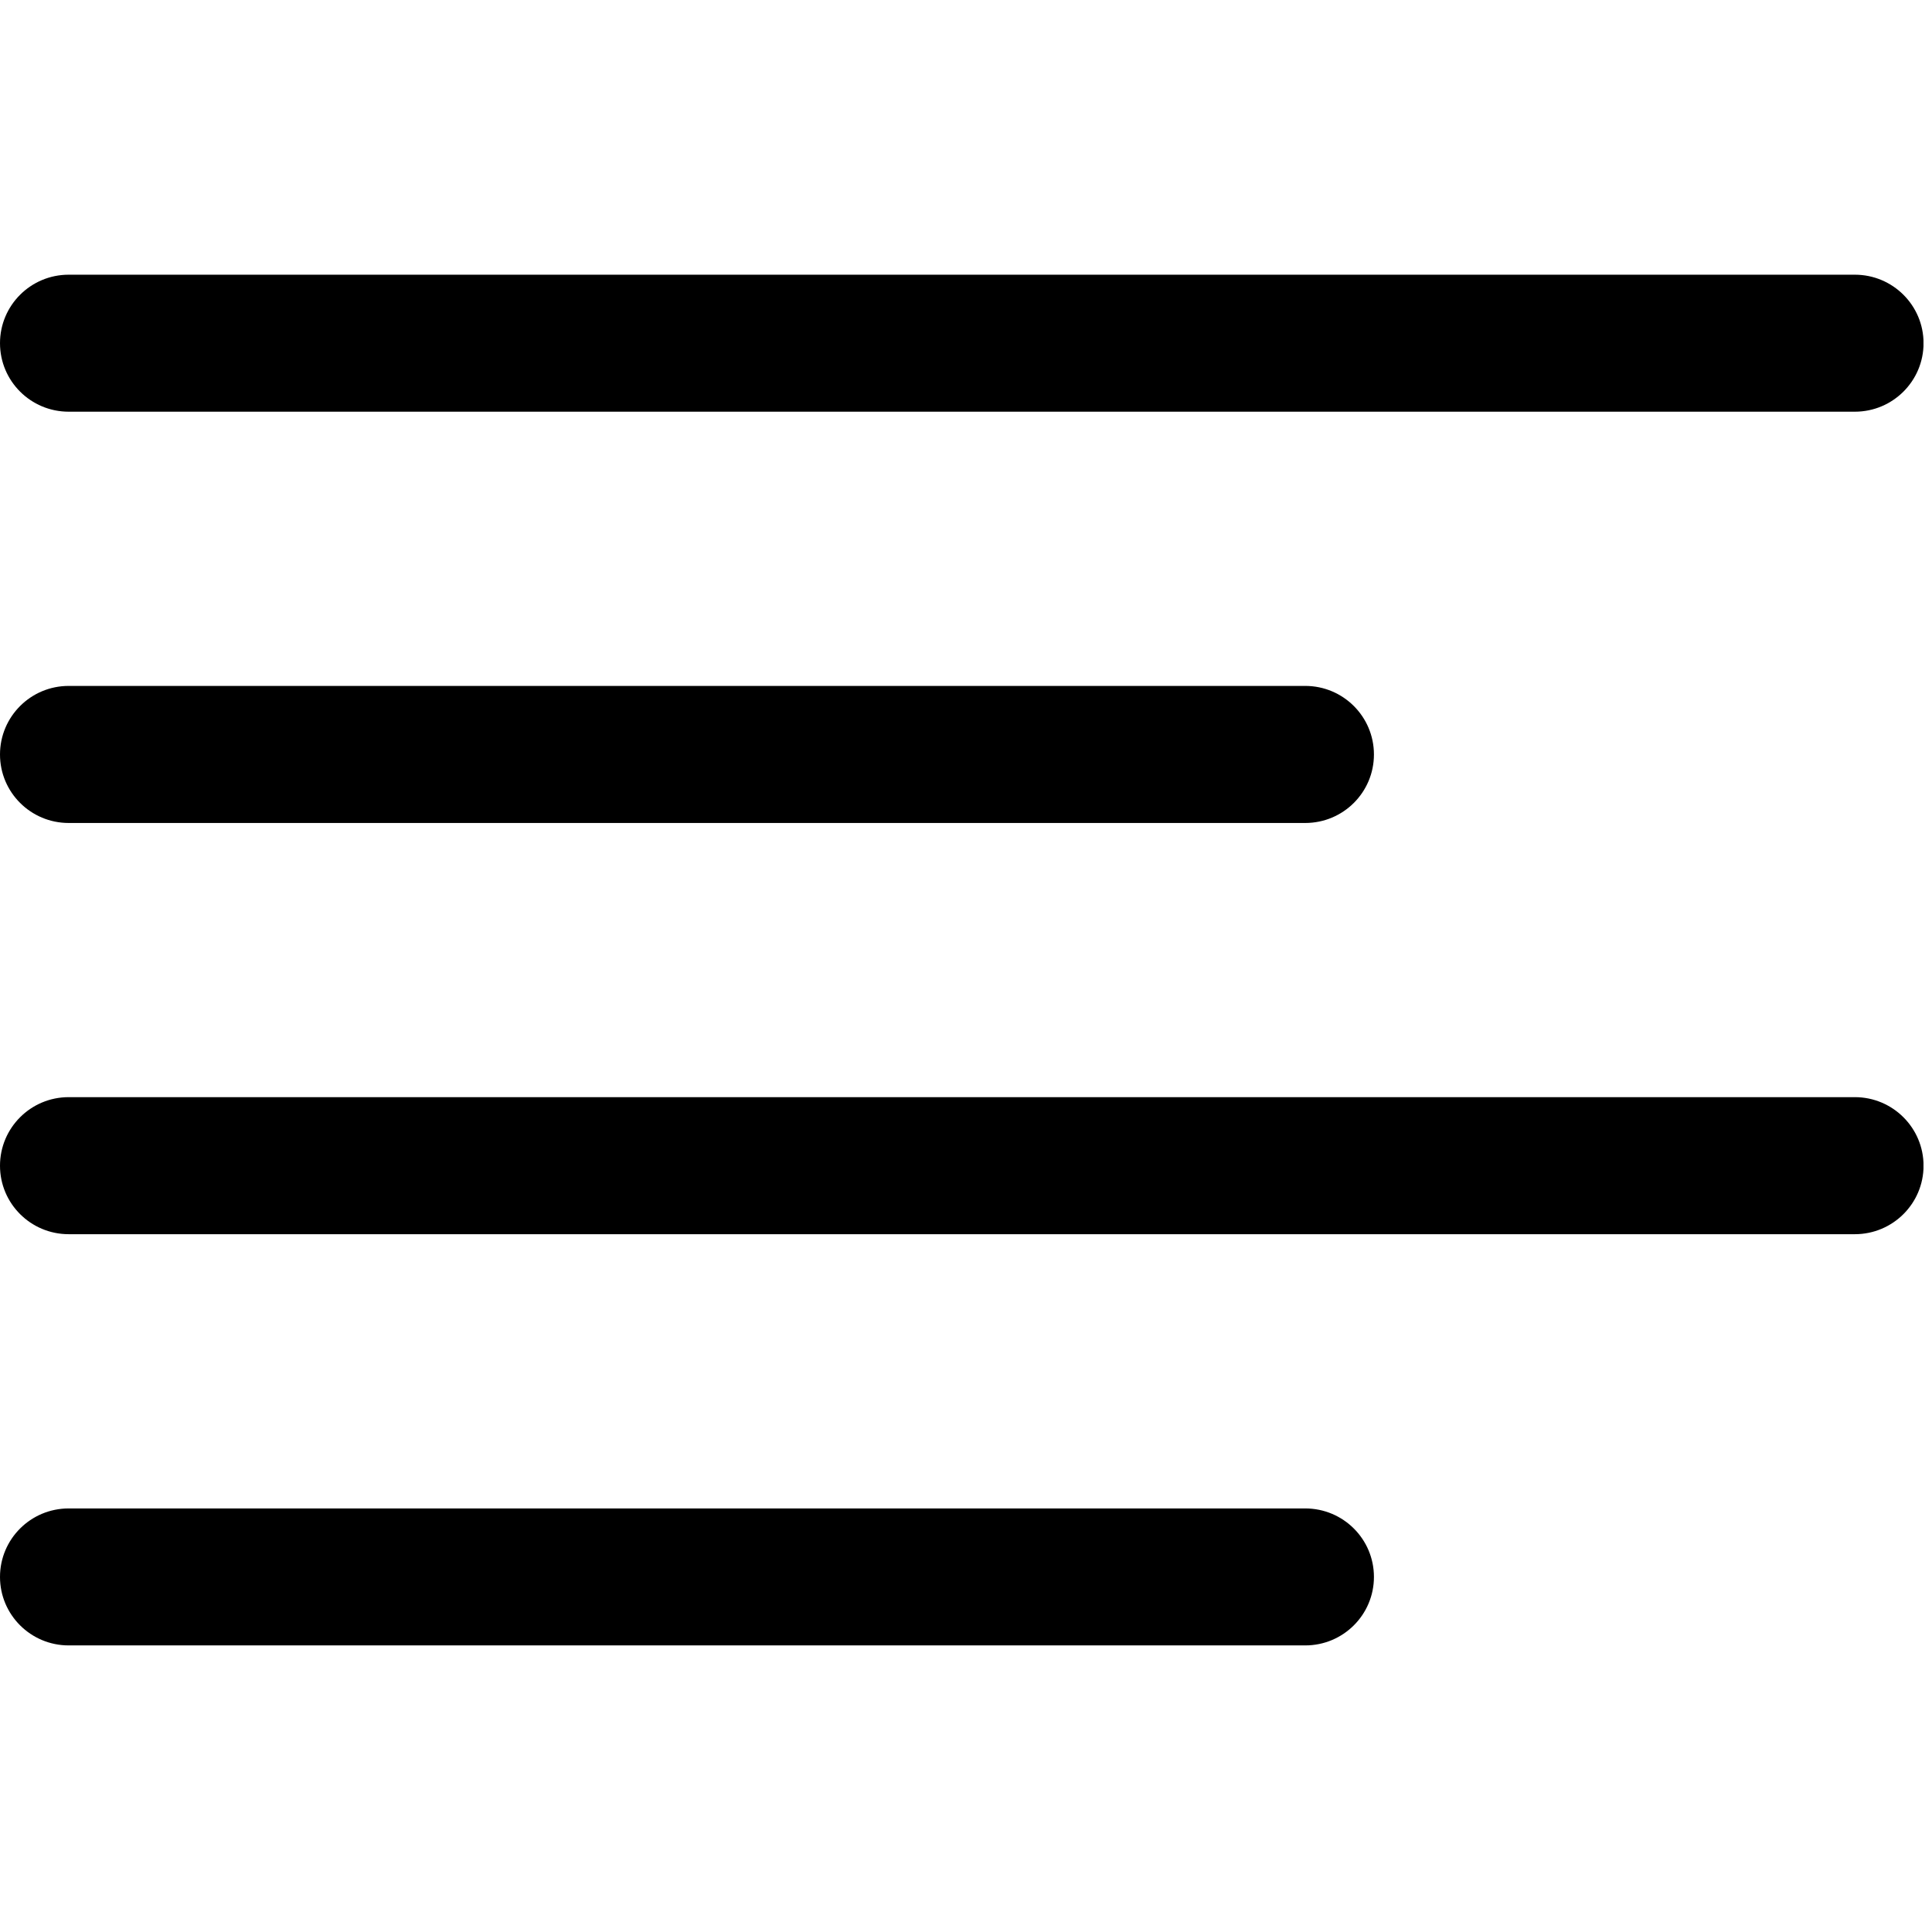 <svg xmlns="http://www.w3.org/2000/svg" xmlns:xlink="http://www.w3.org/1999/xlink" width="150" zoomAndPan="magnify" viewBox="0 0 112.5 112.5" height="150" preserveAspectRatio="xMidYMid meet" version="1.0"><defs><clipPath id="9a4e099a2c"><path d="M 0 15.996 L 112.004 15.996 L 112.004 24 L 0 24 Z M 0 15.996 " clip-rule="nonzero"/></clipPath><clipPath id="c79214ca6f"><path d="M 0 63.727 L 112.004 63.727 L 112.004 71.926 L 0 71.926 Z M 0 63.727 " clip-rule="nonzero"/></clipPath><clipPath id="c1ae6c3d0e"><path d="M 0 87.738 L 80.129 87.738 L 80.129 95.812 L 0 95.812 Z M 0 87.738 " clip-rule="nonzero"/></clipPath></defs><g clip-path="url(#9a4e099a2c)"><path fill="#000000" d="M 108.008 23.973 L 4 23.973 C 1.789 23.973 0 22.188 0 19.984 C 0 17.781 1.789 15.996 4 15.996 L 108.008 15.996 C 110.215 15.996 112.008 17.781 112.008 19.984 C 112.008 22.188 110.215 23.973 108.008 23.973 " fill-opacity="1" fill-rule="nonzero"/></g><path fill="#000000" d="M 76.004 47.922 L 4 47.922 C 1.789 47.922 0 46.137 0 43.934 C 0 41.73 1.789 39.941 4 39.941 L 76.004 39.941 C 78.215 39.941 80.004 41.73 80.004 43.934 C 80.004 46.137 78.215 47.922 76.004 47.922 " fill-opacity="1" fill-rule="nonzero"/><g clip-path="url(#c79214ca6f)"><path fill="#000000" d="M 108.008 71.867 L 4 71.867 C 1.789 71.867 0 70.082 0 67.879 C 0 65.676 1.789 63.887 4 63.887 L 108.008 63.887 C 110.215 63.887 112.008 65.676 112.008 67.879 C 112.008 70.082 110.215 71.867 108.008 71.867 " fill-opacity="1" fill-rule="nonzero"/></g><g clip-path="url(#c1ae6c3d0e)"><path fill="#000000" d="M 76.004 95.812 L 4 95.812 C 1.789 95.812 0 94.027 0 91.824 C 0 89.621 1.789 87.836 4 87.836 L 76.004 87.836 C 78.215 87.836 80.004 89.621 80.004 91.824 C 80.004 94.027 78.215 95.812 76.004 95.812 " fill-opacity="1" fill-rule="nonzero"/></g></svg>